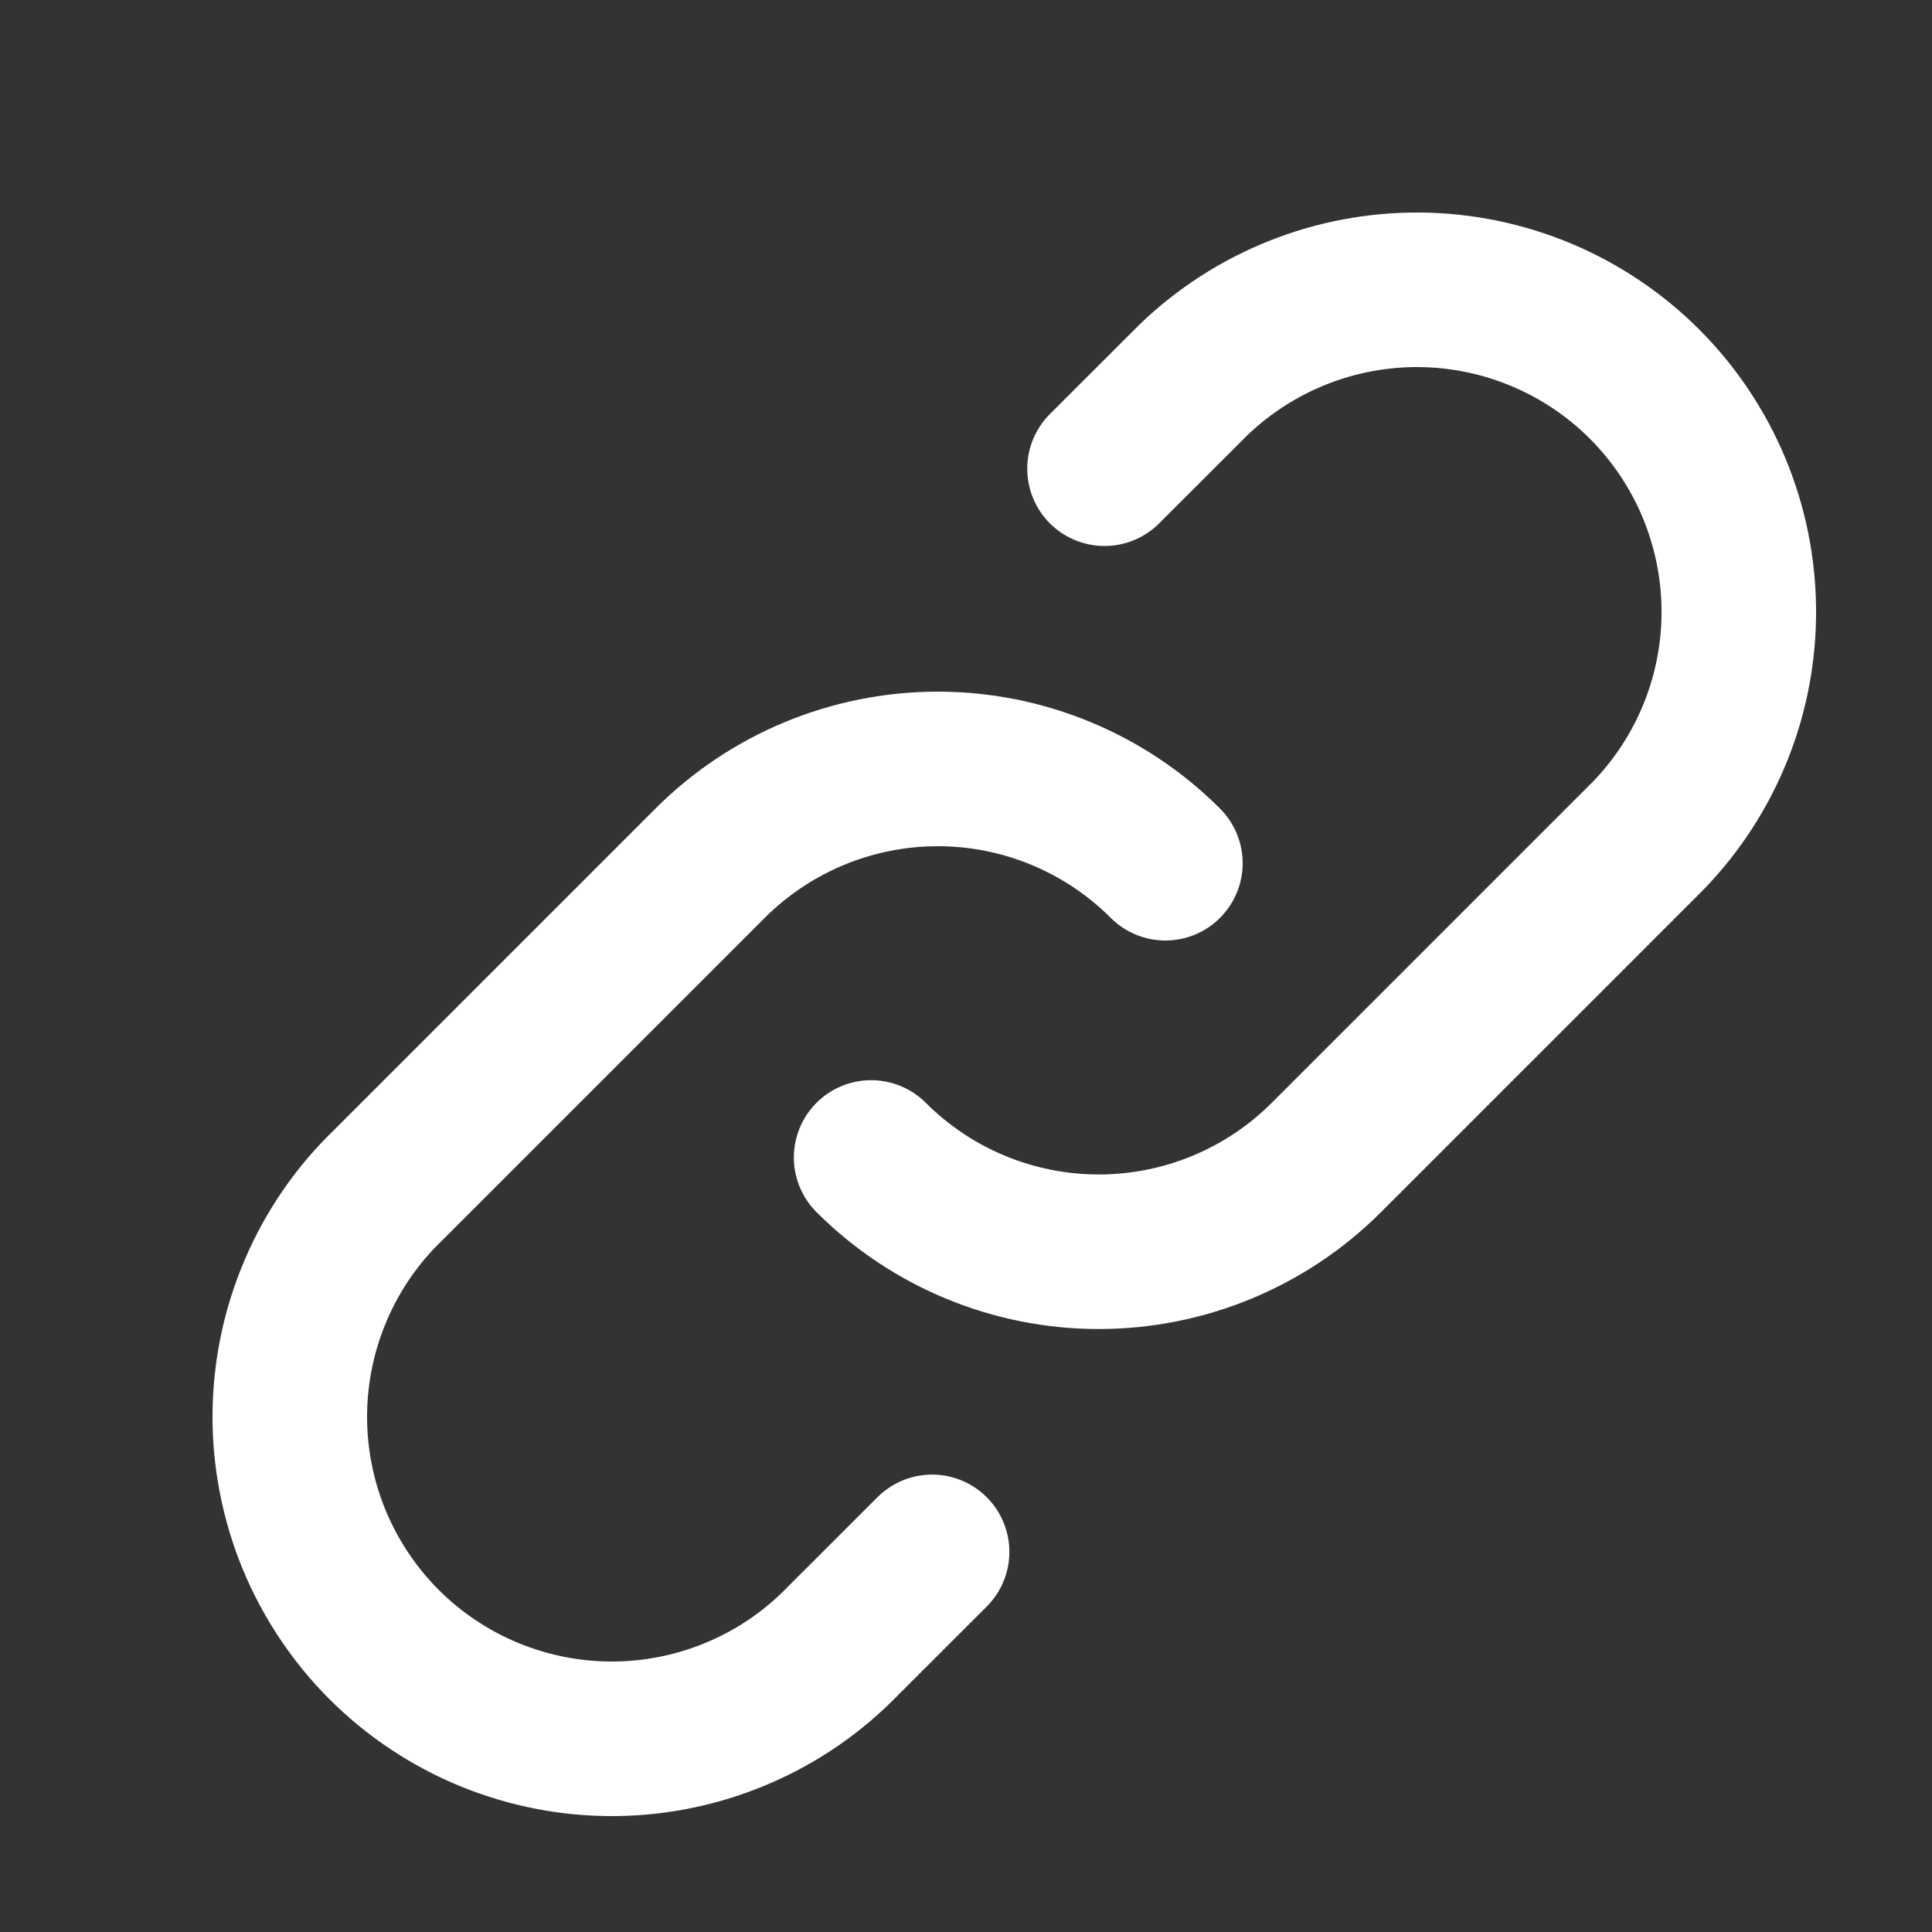 <svg width="20" height="20" viewBox="0 0 20 20" fill="none" xmlns="http://www.w3.org/2000/svg">
<rect x="0" y="0" width="20" height="20" fill="#333333" stroke="none"/>
<g id="link">
<path id="Vector" d="M12.064 8.936C11.439 8.311 10.591 7.96 9.708 7.96C8.824 7.96 7.976 8.311 7.351 8.936L4.018 12.269C3.699 12.576 3.445 12.944 3.271 13.351C3.096 13.758 3.004 14.195 3 14.638C2.996 15.08 3.081 15.519 3.248 15.929C3.416 16.338 3.663 16.711 3.976 17.024C4.289 17.337 4.661 17.584 5.071 17.752C5.481 17.919 5.92 18.004 6.362 18C6.805 17.996 7.242 17.904 7.649 17.729C8.056 17.555 8.423 17.301 8.731 16.982L9.649 16.065M9.018 11.982C9.643 12.607 10.49 12.958 11.374 12.958C12.258 12.958 13.106 12.607 13.731 11.982L17.064 8.649C17.672 8.02 18.008 7.178 18 6.304C17.992 5.43 17.642 4.594 17.024 3.976C16.406 3.358 15.57 3.008 14.696 3C13.822 2.993 12.98 3.329 12.351 3.936L11.434 4.852" stroke="white" stroke-width="1.6" stroke-linecap="round" stroke-linejoin="round"/>
</g>
</svg>
